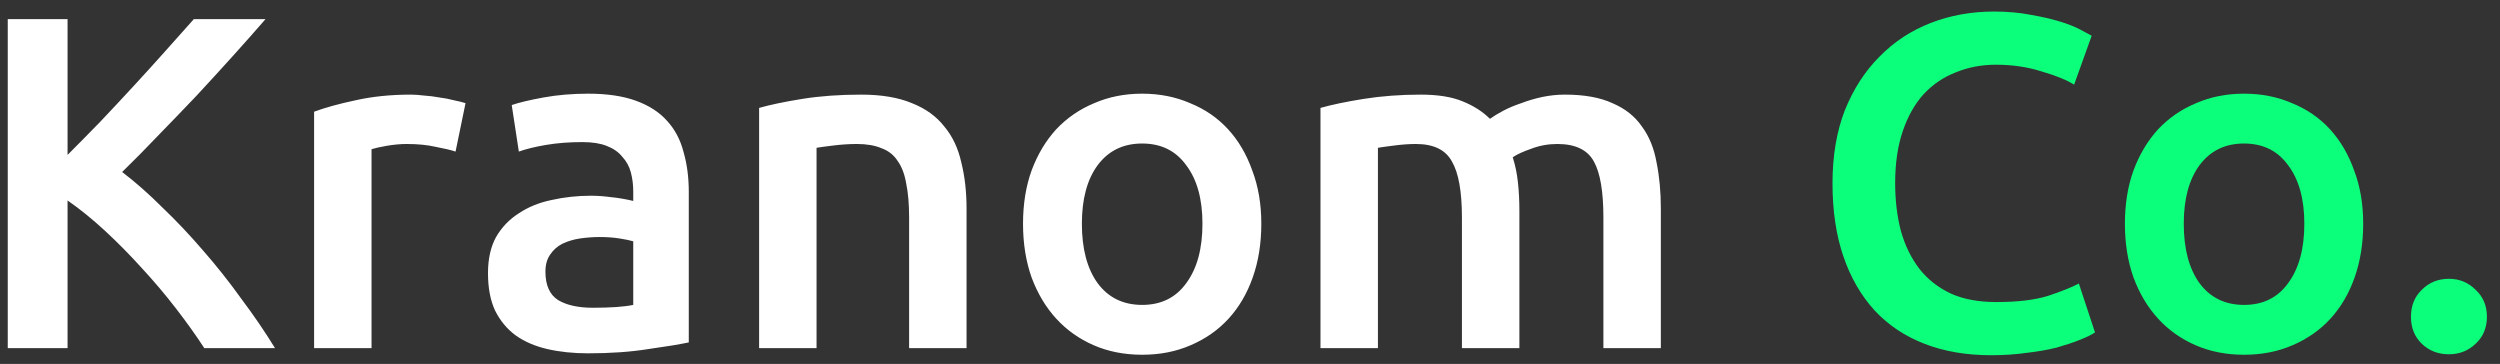 <svg width="158" height="23" viewBox="0 0 158 23" fill="none" xmlns="http://www.w3.org/2000/svg">
<rect x="0" y="0" width="158" height="23" fill="#333333" stroke="none"/>
<path d="M12.91 22C12.39 21.2 11.79 20.36 11.11 19.48C10.43 18.6 9.71 17.75 8.95 16.93C8.21 16.11 7.44 15.33 6.64 14.59C5.84 13.85 5.05 13.21 4.27 12.67V22H0.49V1.21H4.27V9.79C4.93 9.13 5.62 8.43 6.34 7.69C7.06 6.93 7.77 6.17 8.47 5.41C9.19 4.63 9.87 3.88 10.51 3.16C11.15 2.44 11.73 1.79 12.25 1.21H16.78C16.12 1.97 15.42 2.76 14.68 3.58C13.94 4.4 13.18 5.23 12.4 6.07C11.62 6.89 10.83 7.71 10.03 8.53C9.25 9.35 8.48 10.13 7.72 10.87C8.56 11.51 9.41 12.26 10.27 13.12C11.15 13.96 12.01 14.87 12.85 15.85C13.69 16.81 14.49 17.82 15.25 18.88C16.03 19.92 16.74 20.96 17.38 22H12.91ZM28.791 9.58C28.491 9.48 28.071 9.38 27.531 9.28C27.011 9.16 26.401 9.1 25.701 9.1C25.301 9.1 24.871 9.14 24.411 9.22C23.971 9.3 23.661 9.37 23.481 9.43V22H19.851V7.06C20.551 6.8 21.421 6.56 22.461 6.34C23.521 6.1 24.691 5.98 25.971 5.98C26.211 5.98 26.491 6 26.811 6.04C27.131 6.06 27.451 6.1 27.771 6.16C28.091 6.2 28.401 6.26 28.701 6.34C29.001 6.4 29.241 6.46 29.421 6.52L28.791 9.58ZM37.471 19.45C38.591 19.45 39.441 19.39 40.021 19.27V15.25C39.821 15.19 39.531 15.13 39.151 15.07C38.771 15.01 38.351 14.98 37.891 14.98C37.491 14.98 37.081 15.01 36.661 15.07C36.261 15.13 35.891 15.24 35.551 15.4C35.231 15.56 34.971 15.79 34.771 16.09C34.571 16.37 34.471 16.73 34.471 17.17C34.471 18.03 34.741 18.63 35.281 18.97C35.821 19.29 36.551 19.45 37.471 19.45ZM37.171 5.92C38.371 5.92 39.381 6.07 40.201 6.37C41.021 6.67 41.671 7.09 42.151 7.63C42.651 8.17 43.001 8.83 43.201 9.61C43.421 10.37 43.531 11.21 43.531 12.13V21.64C42.971 21.76 42.121 21.9 40.981 22.06C39.861 22.24 38.591 22.33 37.171 22.33C36.231 22.33 35.371 22.24 34.591 22.06C33.811 21.88 33.141 21.59 32.581 21.19C32.041 20.79 31.611 20.27 31.291 19.63C30.991 18.99 30.841 18.2 30.841 17.26C30.841 16.36 31.011 15.6 31.351 14.98C31.711 14.36 32.191 13.86 32.791 13.48C33.391 13.08 34.081 12.8 34.861 12.64C35.661 12.46 36.491 12.37 37.351 12.37C37.751 12.37 38.171 12.4 38.611 12.46C39.051 12.5 39.521 12.58 40.021 12.7V12.1C40.021 11.68 39.971 11.28 39.871 10.9C39.771 10.52 39.591 10.19 39.331 9.91C39.091 9.61 38.761 9.38 38.341 9.22C37.941 9.06 37.431 8.98 36.811 8.98C35.971 8.98 35.201 9.04 34.501 9.16C33.801 9.28 33.231 9.42 32.791 9.58L32.341 6.64C32.801 6.48 33.471 6.32 34.351 6.16C35.231 6 36.171 5.92 37.171 5.92ZM47.976 6.82C48.676 6.62 49.586 6.43 50.706 6.25C51.826 6.07 53.066 5.98 54.426 5.98C55.706 5.98 56.776 6.16 57.636 6.52C58.496 6.86 59.176 7.35 59.676 7.99C60.196 8.61 60.556 9.37 60.756 10.27C60.976 11.15 61.086 12.12 61.086 13.18V22H57.456V13.75C57.456 12.91 57.396 12.2 57.276 11.62C57.176 11.02 56.996 10.54 56.736 10.18C56.496 9.8 56.156 9.53 55.716 9.37C55.296 9.19 54.776 9.1 54.156 9.1C53.696 9.1 53.216 9.13 52.716 9.19C52.216 9.25 51.846 9.3 51.606 9.34V22H47.976V6.82ZM79.715 14.14C79.715 15.38 79.535 16.51 79.175 17.53C78.815 18.55 78.305 19.42 77.645 20.14C76.985 20.86 76.185 21.42 75.245 21.82C74.325 22.22 73.305 22.42 72.185 22.42C71.065 22.42 70.045 22.22 69.125 21.82C68.205 21.42 67.415 20.86 66.755 20.14C66.095 19.42 65.575 18.55 65.195 17.53C64.835 16.51 64.655 15.38 64.655 14.14C64.655 12.9 64.835 11.78 65.195 10.78C65.575 9.76 66.095 8.89 66.755 8.17C67.435 7.45 68.235 6.9 69.155 6.52C70.075 6.12 71.085 5.92 72.185 5.92C73.285 5.92 74.295 6.12 75.215 6.52C76.155 6.9 76.955 7.45 77.615 8.17C78.275 8.89 78.785 9.76 79.145 10.78C79.525 11.78 79.715 12.9 79.715 14.14ZM75.995 14.14C75.995 12.58 75.655 11.35 74.975 10.45C74.315 9.53 73.385 9.07 72.185 9.07C70.985 9.07 70.045 9.53 69.365 10.45C68.705 11.35 68.375 12.58 68.375 14.14C68.375 15.72 68.705 16.97 69.365 17.89C70.045 18.81 70.985 19.27 72.185 19.27C73.385 19.27 74.315 18.81 74.975 17.89C75.655 16.97 75.995 15.72 75.995 14.14ZM92.394 13.75C92.394 12.11 92.184 10.93 91.764 10.21C91.365 9.47 90.605 9.1 89.484 9.1C89.085 9.1 88.644 9.13 88.165 9.19C87.684 9.25 87.325 9.3 87.085 9.34V22H83.454V6.82C84.154 6.62 85.064 6.43 86.184 6.25C87.325 6.07 88.525 5.98 89.784 5.98C90.865 5.98 91.745 6.12 92.424 6.4C93.124 6.68 93.704 7.05 94.165 7.51C94.385 7.35 94.665 7.18 95.004 7C95.344 6.82 95.725 6.66 96.144 6.52C96.564 6.36 97.004 6.23 97.465 6.13C97.945 6.03 98.424 5.98 98.904 5.98C100.125 5.98 101.125 6.16 101.905 6.52C102.705 6.86 103.325 7.35 103.765 7.99C104.225 8.61 104.535 9.37 104.695 10.27C104.875 11.15 104.965 12.12 104.965 13.18V22H101.335V13.75C101.335 12.11 101.135 10.93 100.735 10.21C100.335 9.47 99.564 9.1 98.424 9.1C97.844 9.1 97.294 9.2 96.775 9.4C96.254 9.58 95.865 9.76 95.605 9.94C95.764 10.44 95.874 10.97 95.934 11.53C95.995 12.09 96.025 12.69 96.025 13.33V22H92.394V13.75Z" fill="white"/>
<path d="M125.834 22.45C124.274 22.45 122.874 22.21 121.634 21.73C120.394 21.25 119.344 20.55 118.484 19.63C117.624 18.69 116.964 17.55 116.504 16.21C116.044 14.87 115.814 13.33 115.814 11.59C115.814 9.85 116.074 8.31 116.594 6.97C117.134 5.63 117.864 4.5 118.784 3.58C119.704 2.64 120.784 1.93 122.024 1.45C123.264 0.97 124.594 0.73 126.014 0.73C126.874 0.73 127.654 0.8 128.354 0.94C129.054 1.06 129.664 1.2 130.184 1.36C130.704 1.52 131.134 1.69 131.474 1.87C131.814 2.05 132.054 2.18 132.194 2.26L131.084 5.35C130.604 5.05 129.914 4.77 129.014 4.51C128.134 4.23 127.174 4.09 126.134 4.09C125.234 4.09 124.394 4.25 123.614 4.57C122.834 4.87 122.154 5.33 121.574 5.95C121.014 6.57 120.574 7.35 120.254 8.29C119.934 9.23 119.774 10.32 119.774 11.56C119.774 12.66 119.894 13.67 120.134 14.59C120.394 15.51 120.784 16.31 121.304 16.99C121.824 17.65 122.484 18.17 123.284 18.55C124.084 18.91 125.044 19.09 126.164 19.09C127.504 19.09 128.594 18.96 129.434 18.7C130.274 18.42 130.924 18.16 131.384 17.92L132.404 21.01C132.164 21.17 131.834 21.33 131.414 21.49C131.014 21.65 130.534 21.81 129.974 21.97C129.414 22.11 128.784 22.22 128.084 22.3C127.384 22.4 126.634 22.45 125.834 22.45ZM149.354 14.14C149.354 15.38 149.174 16.51 148.814 17.53C148.454 18.55 147.944 19.42 147.284 20.14C146.624 20.86 145.824 21.42 144.884 21.82C143.964 22.22 142.944 22.42 141.824 22.42C140.704 22.42 139.684 22.22 138.764 21.82C137.844 21.42 137.054 20.86 136.394 20.14C135.734 19.42 135.214 18.55 134.834 17.53C134.474 16.51 134.294 15.38 134.294 14.14C134.294 12.9 134.474 11.78 134.834 10.78C135.214 9.76 135.734 8.89 136.394 8.17C137.074 7.45 137.874 6.9 138.794 6.52C139.714 6.12 140.724 5.92 141.824 5.92C142.924 5.92 143.934 6.12 144.854 6.52C145.794 6.9 146.594 7.45 147.254 8.17C147.914 8.89 148.424 9.76 148.784 10.78C149.164 11.78 149.354 12.9 149.354 14.14ZM145.634 14.14C145.634 12.58 145.294 11.35 144.614 10.45C143.954 9.53 143.024 9.07 141.824 9.07C140.624 9.07 139.684 9.53 139.004 10.45C138.344 11.35 138.014 12.58 138.014 14.14C138.014 15.72 138.344 16.97 139.004 17.89C139.684 18.81 140.624 19.27 141.824 19.27C143.024 19.27 143.954 18.81 144.614 17.89C145.294 16.97 145.634 15.72 145.634 14.14ZM157.173 20.02C157.173 20.72 156.933 21.29 156.453 21.73C155.993 22.17 155.433 22.39 154.773 22.39C154.093 22.39 153.523 22.17 153.063 21.73C152.603 21.29 152.373 20.72 152.373 20.02C152.373 19.32 152.603 18.75 153.063 18.31C153.523 17.85 154.093 17.62 154.773 17.62C155.433 17.62 155.993 17.85 156.453 18.31C156.933 18.75 157.173 19.32 157.173 20.02Z" fill="#0BFF7B"/>
</svg>
